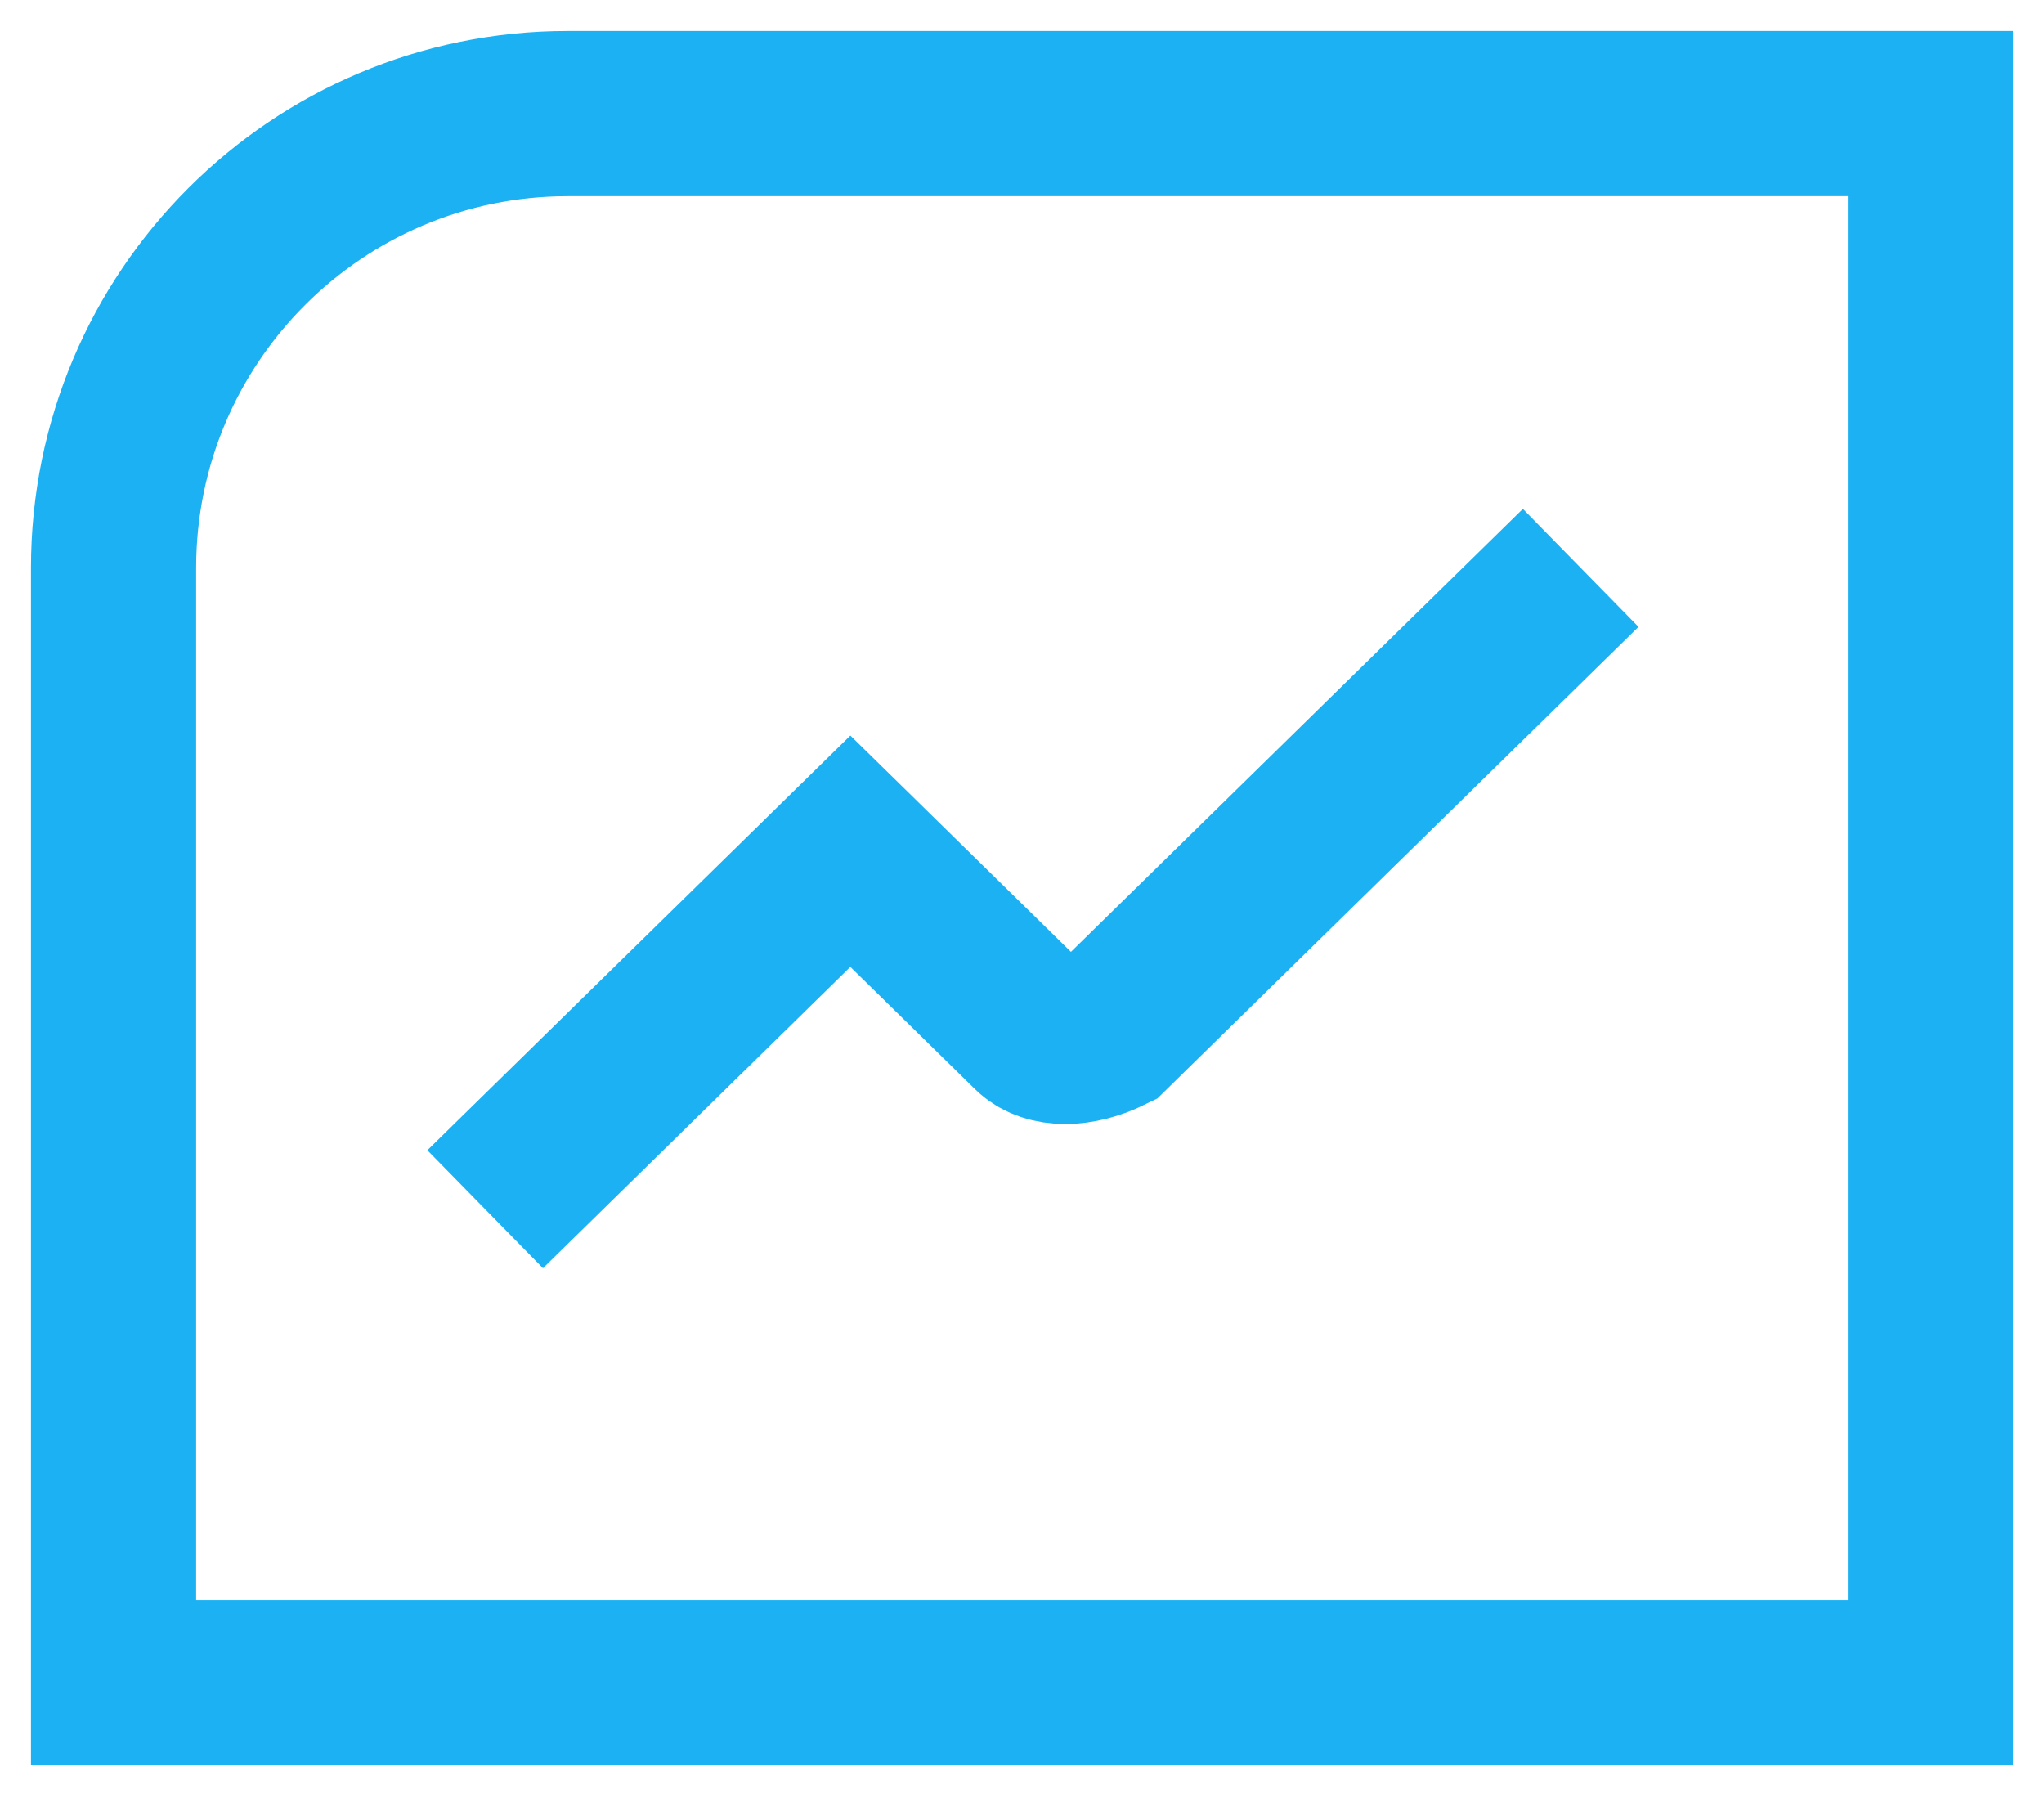 <svg width="36" height="32" viewBox="0 0 36 32" fill="none" xmlns="http://www.w3.org/2000/svg">
<path d="M2 10C2 5.582 5.582 2 10 2H34V29.636H2V10Z" stroke="#1CB1F3" stroke-width="2.909" stroke-miterlimit="10"/>
<path d="M8.545 21.294L14.977 14.99L18.192 18.142C18.46 18.405 18.996 18.405 19.532 18.142L27.84 10" stroke="#1CB1F3" stroke-width="2.909" stroke-miterlimit="10"/>
</svg>
